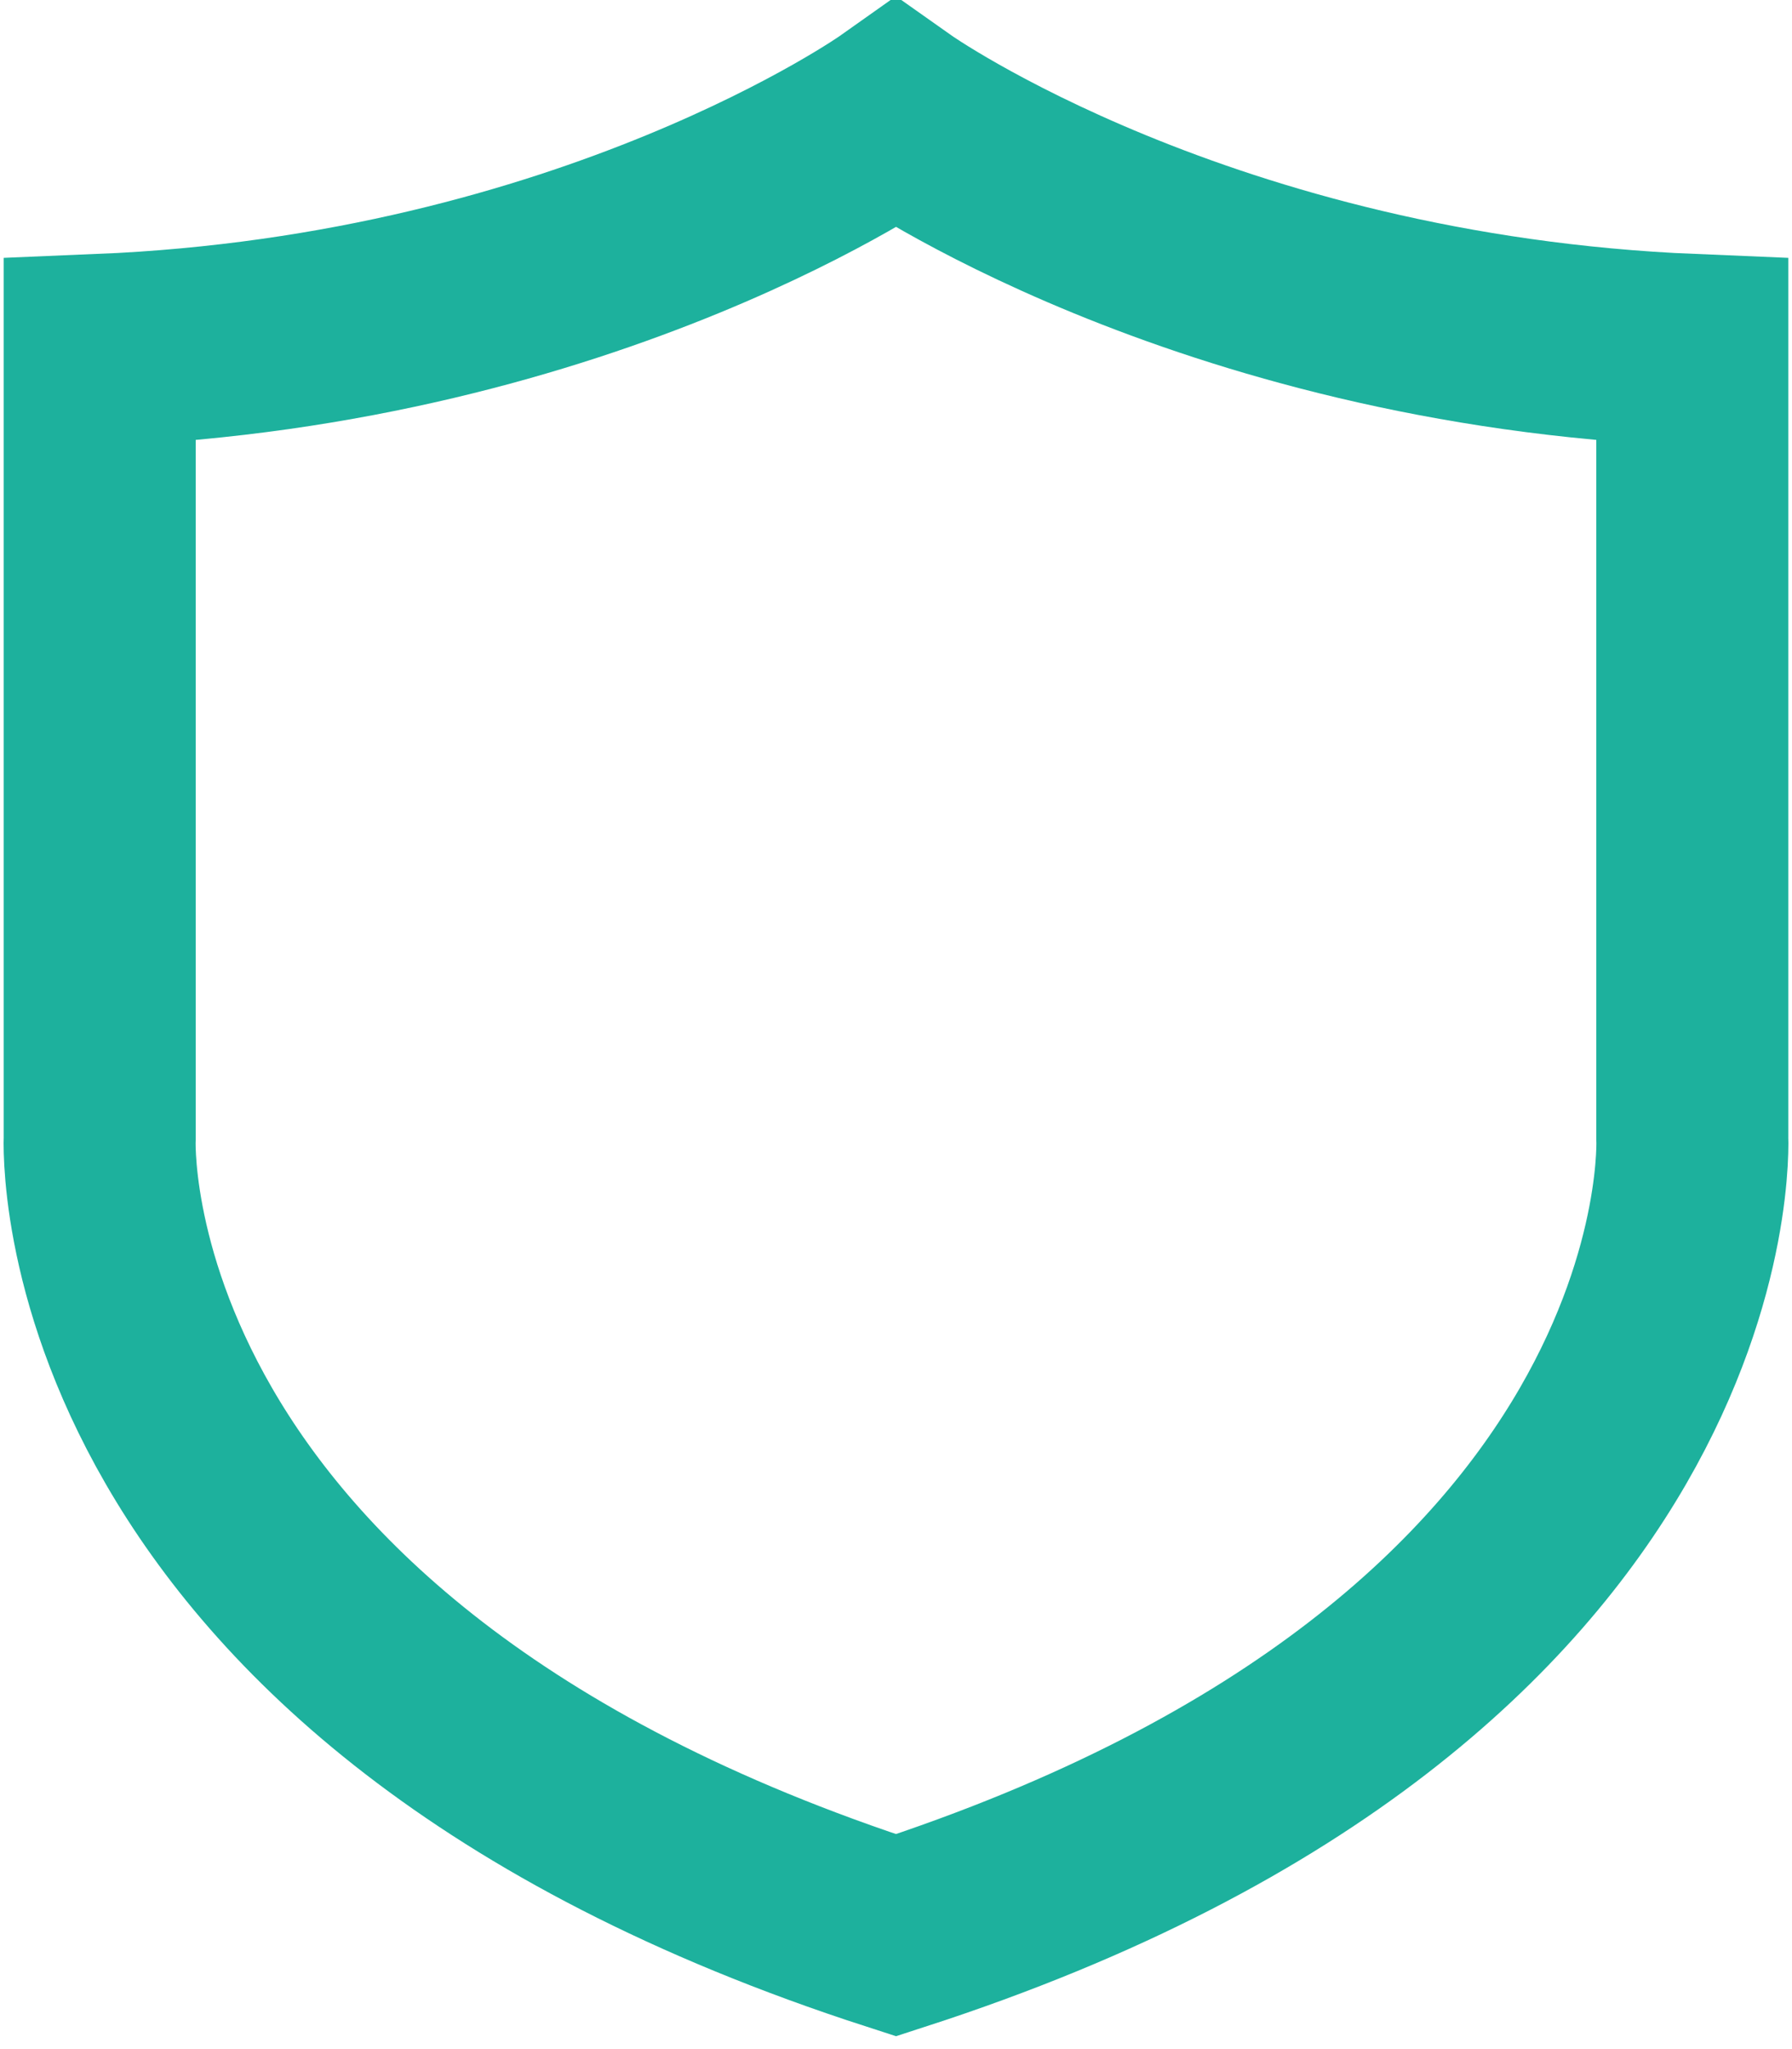 <svg width="14" height="16" viewBox="0 0 14 16" fill="none" xmlns="http://www.w3.org/2000/svg">
<path d="M7 15.111C13.433 13.027 13.221 8.879 13.221 8.879V2.733C9.385 2.574 7 0.889 7 0.889C7 0.889 4.62 2.574 0.779 2.733V8.879C0.779 8.879 0.567 13.031 7 15.111Z" stroke="#1DB19D" stroke-width="1.5" stroke-miterlimit="10"/>
</svg>
